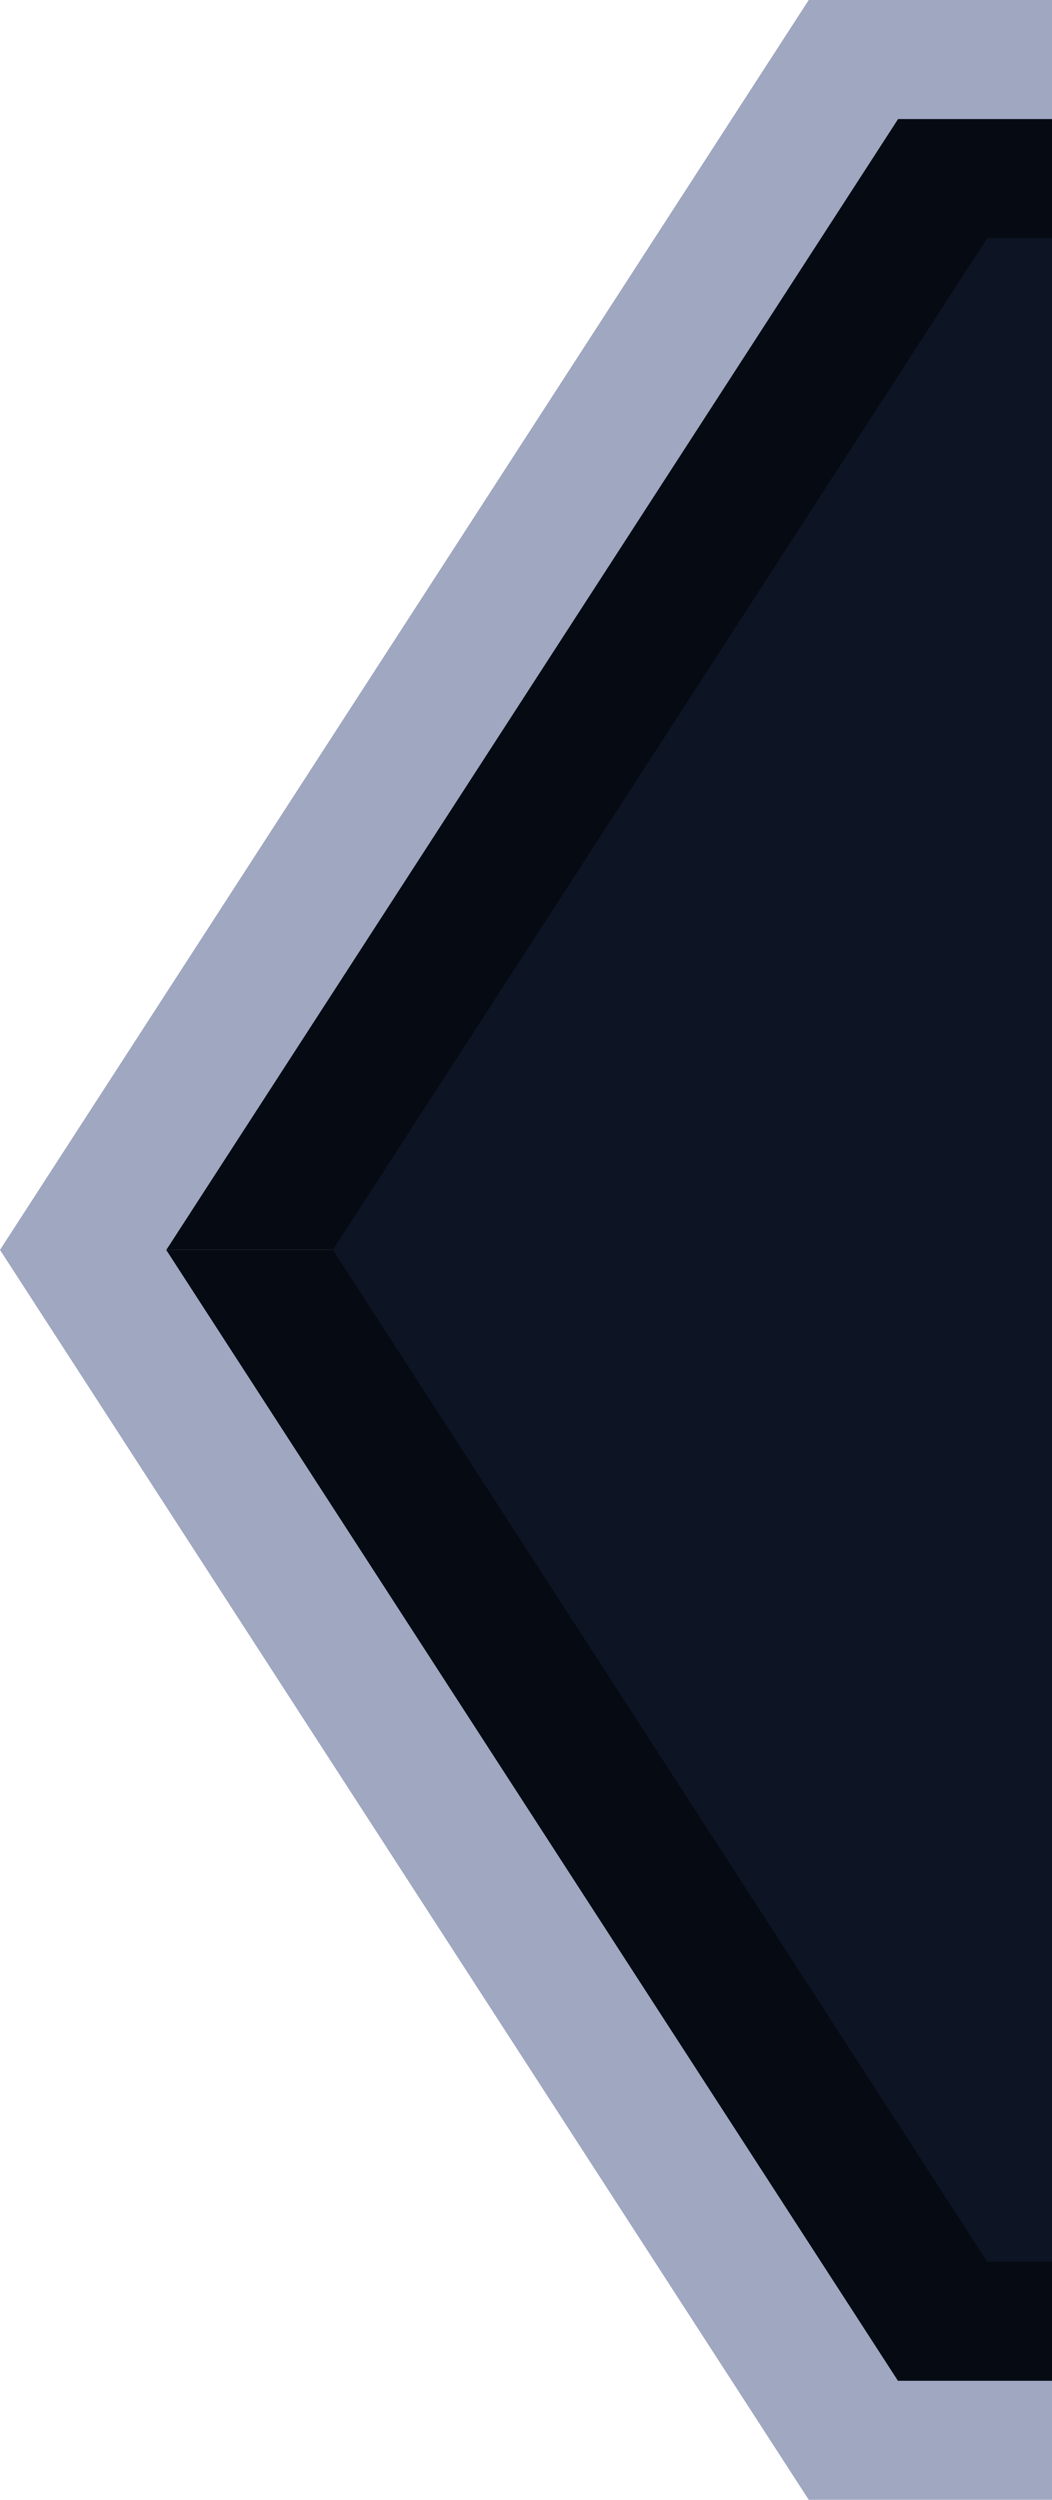 <svg width="16" height="38" viewBox="0 0 16 38" fill="none" xmlns="http://www.w3.org/2000/svg">
<path fillRule="evenodd" clipRule="evenodd" d="M12.3 0L0 19L12.3 38H16.001V0H12.3Z" fill="#9FA7C1"/>
<path fillRule="evenodd" clipRule="evenodd" d="M16.001 19L2.528 19L13.657 36.191H16.001V19Z" fill="#060A12"/>
<path fillRule="evenodd" clipRule="evenodd" d="M16.001 1.81H13.659L2.53 19H16.001V1.81Z" fill="#060A12"/>
<path fillRule="evenodd" clipRule="evenodd" d="M16.001 3.619H15.015L5.063 19L15.015 34.381H16.001V3.619Z" fill="#0D1424"/>
</svg>

